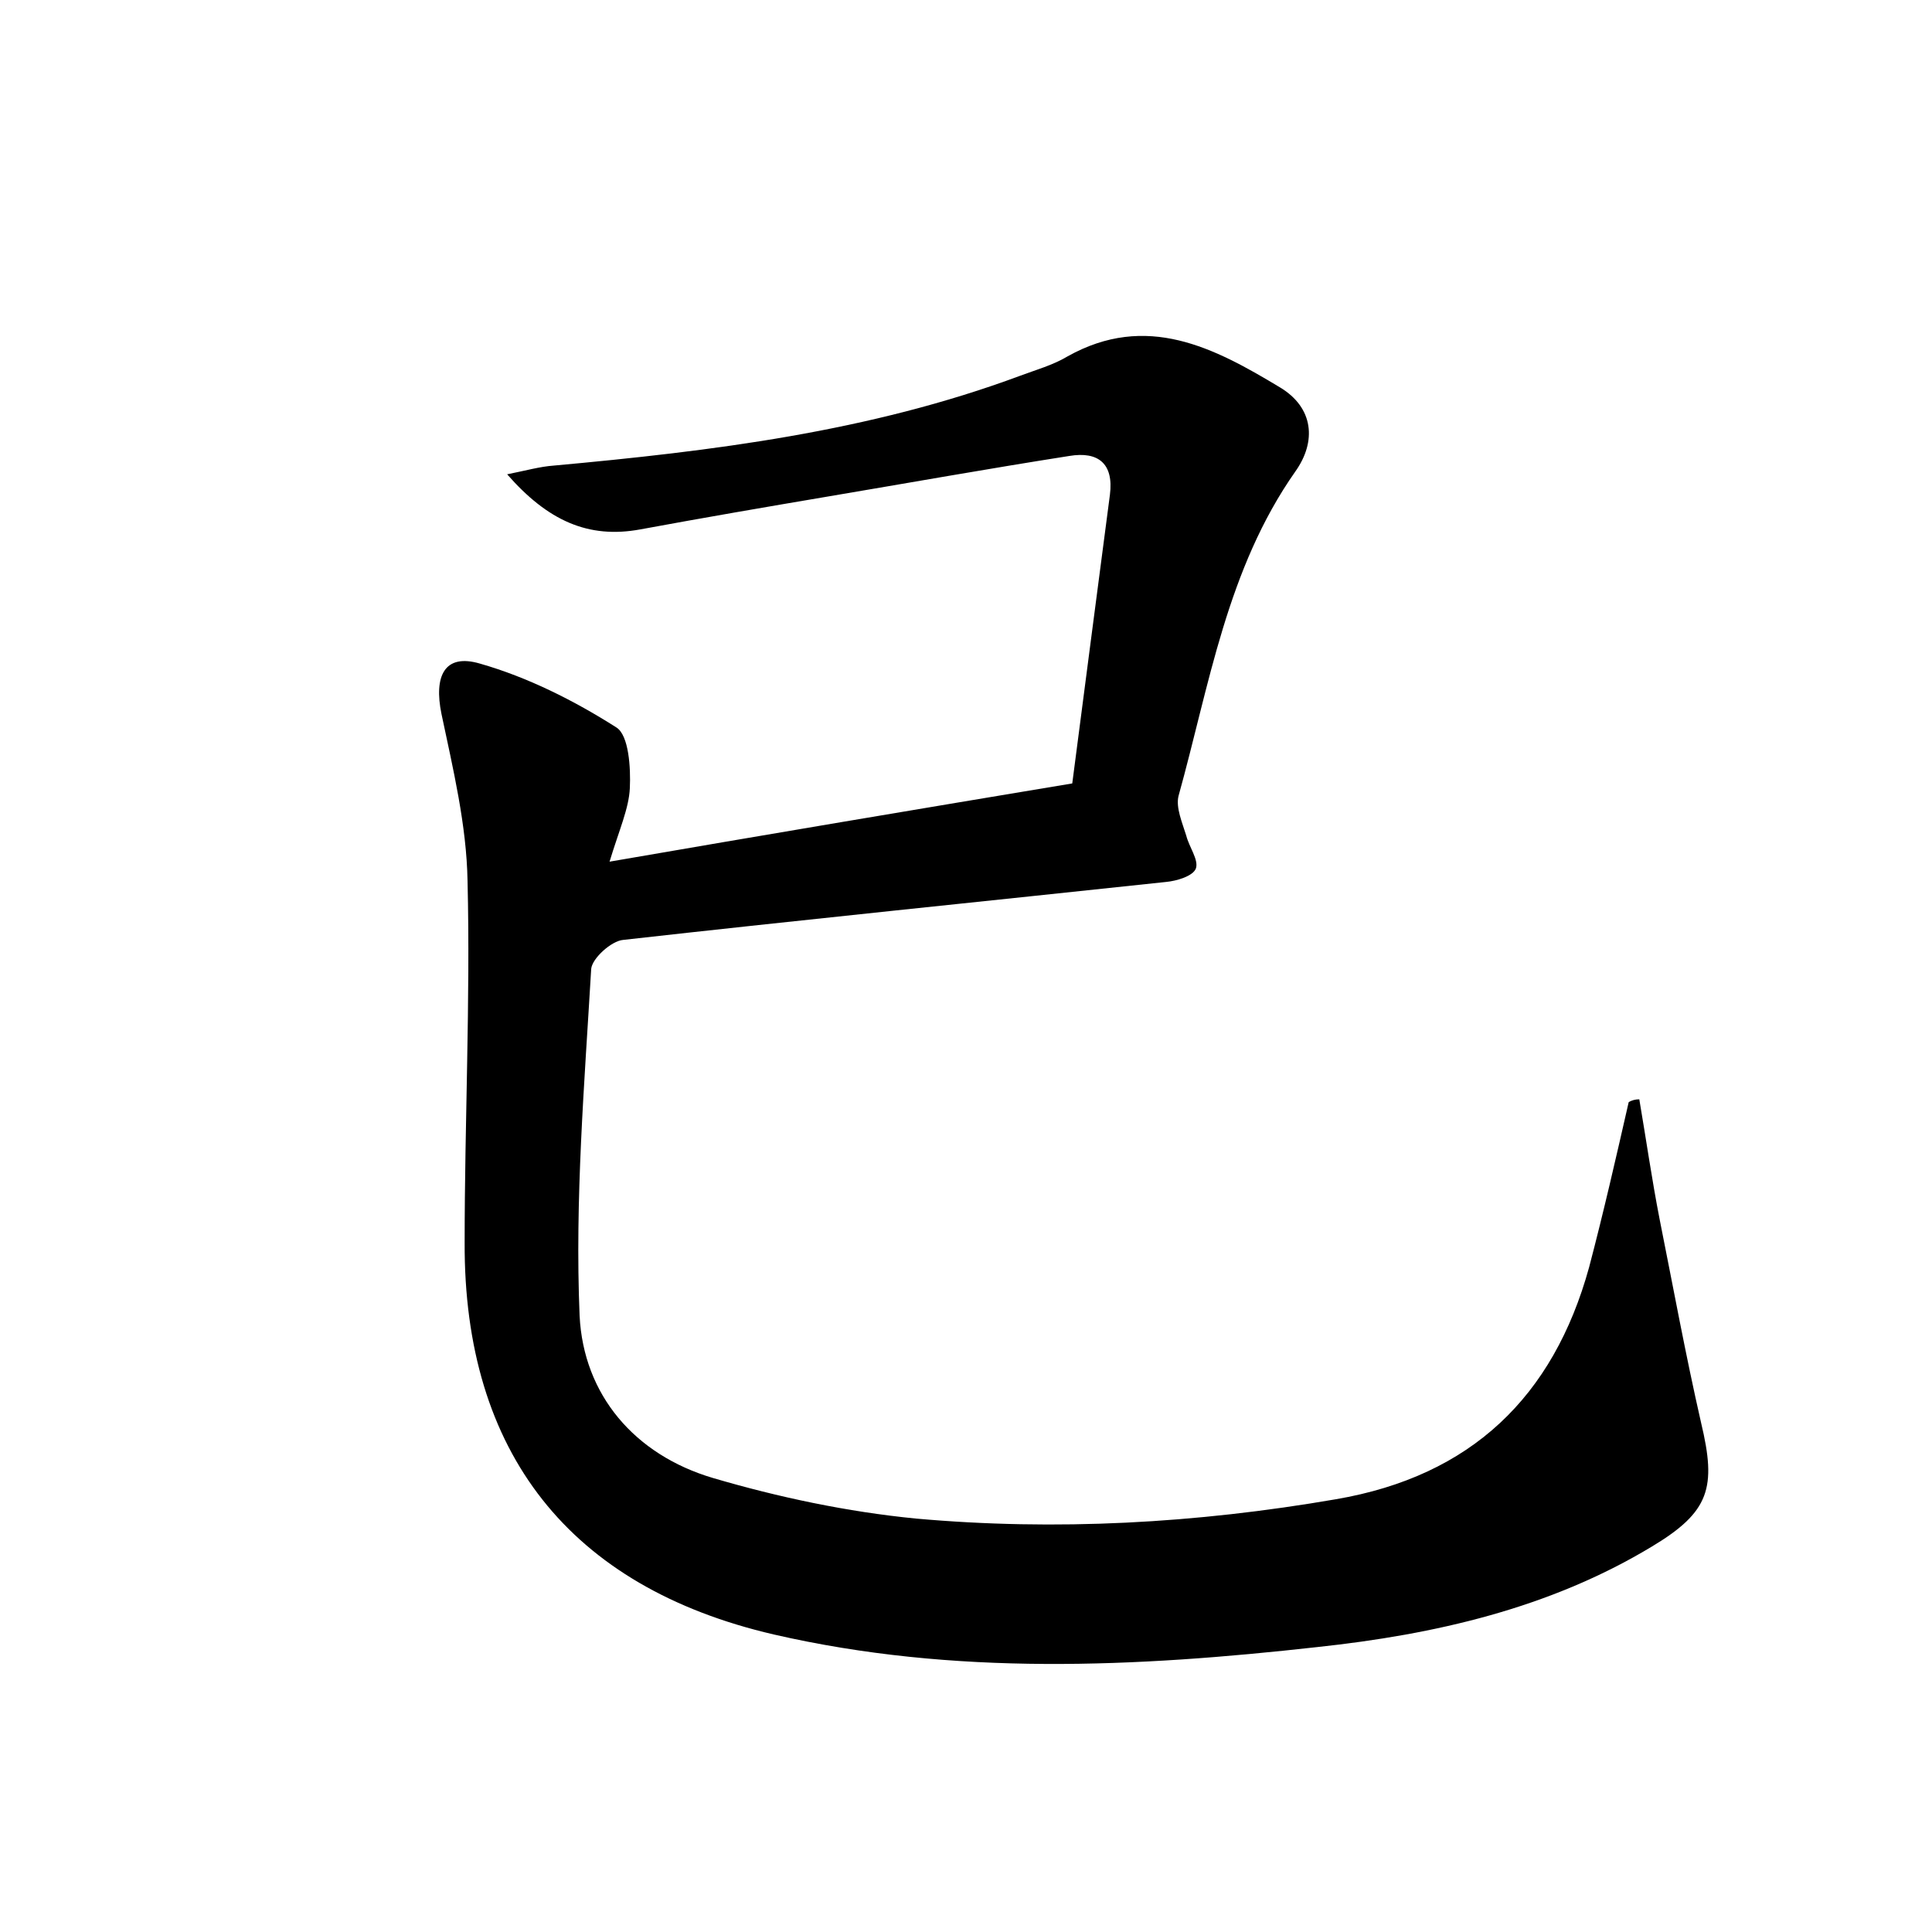 <?xml version="1.0" encoding="utf-8"?>
<!-- Generator: Adobe Illustrator 22.0.0, SVG Export Plug-In . SVG Version: 6.00 Build 0)  -->
<svg version="1.1" id="图层_1" xmlns="http://www.w3.org/2000/svg" xmlns:xlink="http://www.w3.org/1999/xlink" x="0px" y="0px"
	 viewBox="0 0 200 200" style="enable-background:new 0 0 200 200;" xml:space="preserve">
<style type="text/css">
	.st1{fill:#010000;}
	.st4{fill:#fbfafc;}
</style>
<g>
	
	<path d="M169.7,113.8c0.7,4.1,1.3,8.3,2.1,12.4c1.4,7,2.7,14.1,4.3,21.1c1.6,6.7,0.9,9.2-5.1,12.8c-10.6,6.4-22.5,9.1-34.6,10.4
		c-18.8,2.1-37.6,3-56.3-1.3c-21.1-4.9-32.1-18.8-32-40.6c0-12.5,0.6-25,0.3-37.4c-0.1-5.8-1.5-11.6-2.7-17.3
		c-0.8-3.9,0.3-6.3,4-5.2c4.9,1.4,9.7,3.8,14.1,6.6c1.3,0.8,1.5,4.2,1.4,6.3c-0.1,2.1-1.1,4.3-2.1,7.6c16.2-2.8,31.7-5.4,47.9-8.1
		c1.3-10,2.6-20,3.9-29.9c0.4-3.2-1.2-4.5-4.2-4c-8.3,1.3-16.7,2.8-25,4.2c-6.5,1.1-12.9,2.2-19.4,3.4c-5.4,1-9.6-0.9-13.8-5.7
		c2-0.4,3.4-0.8,4.8-0.9c16.4-1.5,32.7-3.5,48.3-9.3c1.6-0.6,3.4-1.1,4.9-2c8.2-4.6,15.2-0.9,22,3.2c3.5,2.1,3.8,5.6,1.6,8.7
		c-7.1,10.1-8.9,22.1-12.1,33.6c-0.3,1.2,0.4,2.8,0.8,4.1c0.3,1.2,1.3,2.5,1,3.4c-0.3,0.8-2,1.3-3.1,1.4c-18.7,2-37.5,3.9-56.2,6
		c-1.2,0.1-3.2,1.9-3.3,3c-0.7,11.9-1.7,23.9-1.2,35.9c0.4,8.2,5.7,14.4,13.8,16.8c6.8,2,13.9,3.5,21,4.2c14.5,1.3,29,0.5,43.5-2
		c14-2.4,22.5-10.6,26.2-24c1.5-5.7,2.8-11.4,4.1-17.1C168.9,113.9,169.3,113.8,169.7,113.8z"/>
</g>
</svg>
